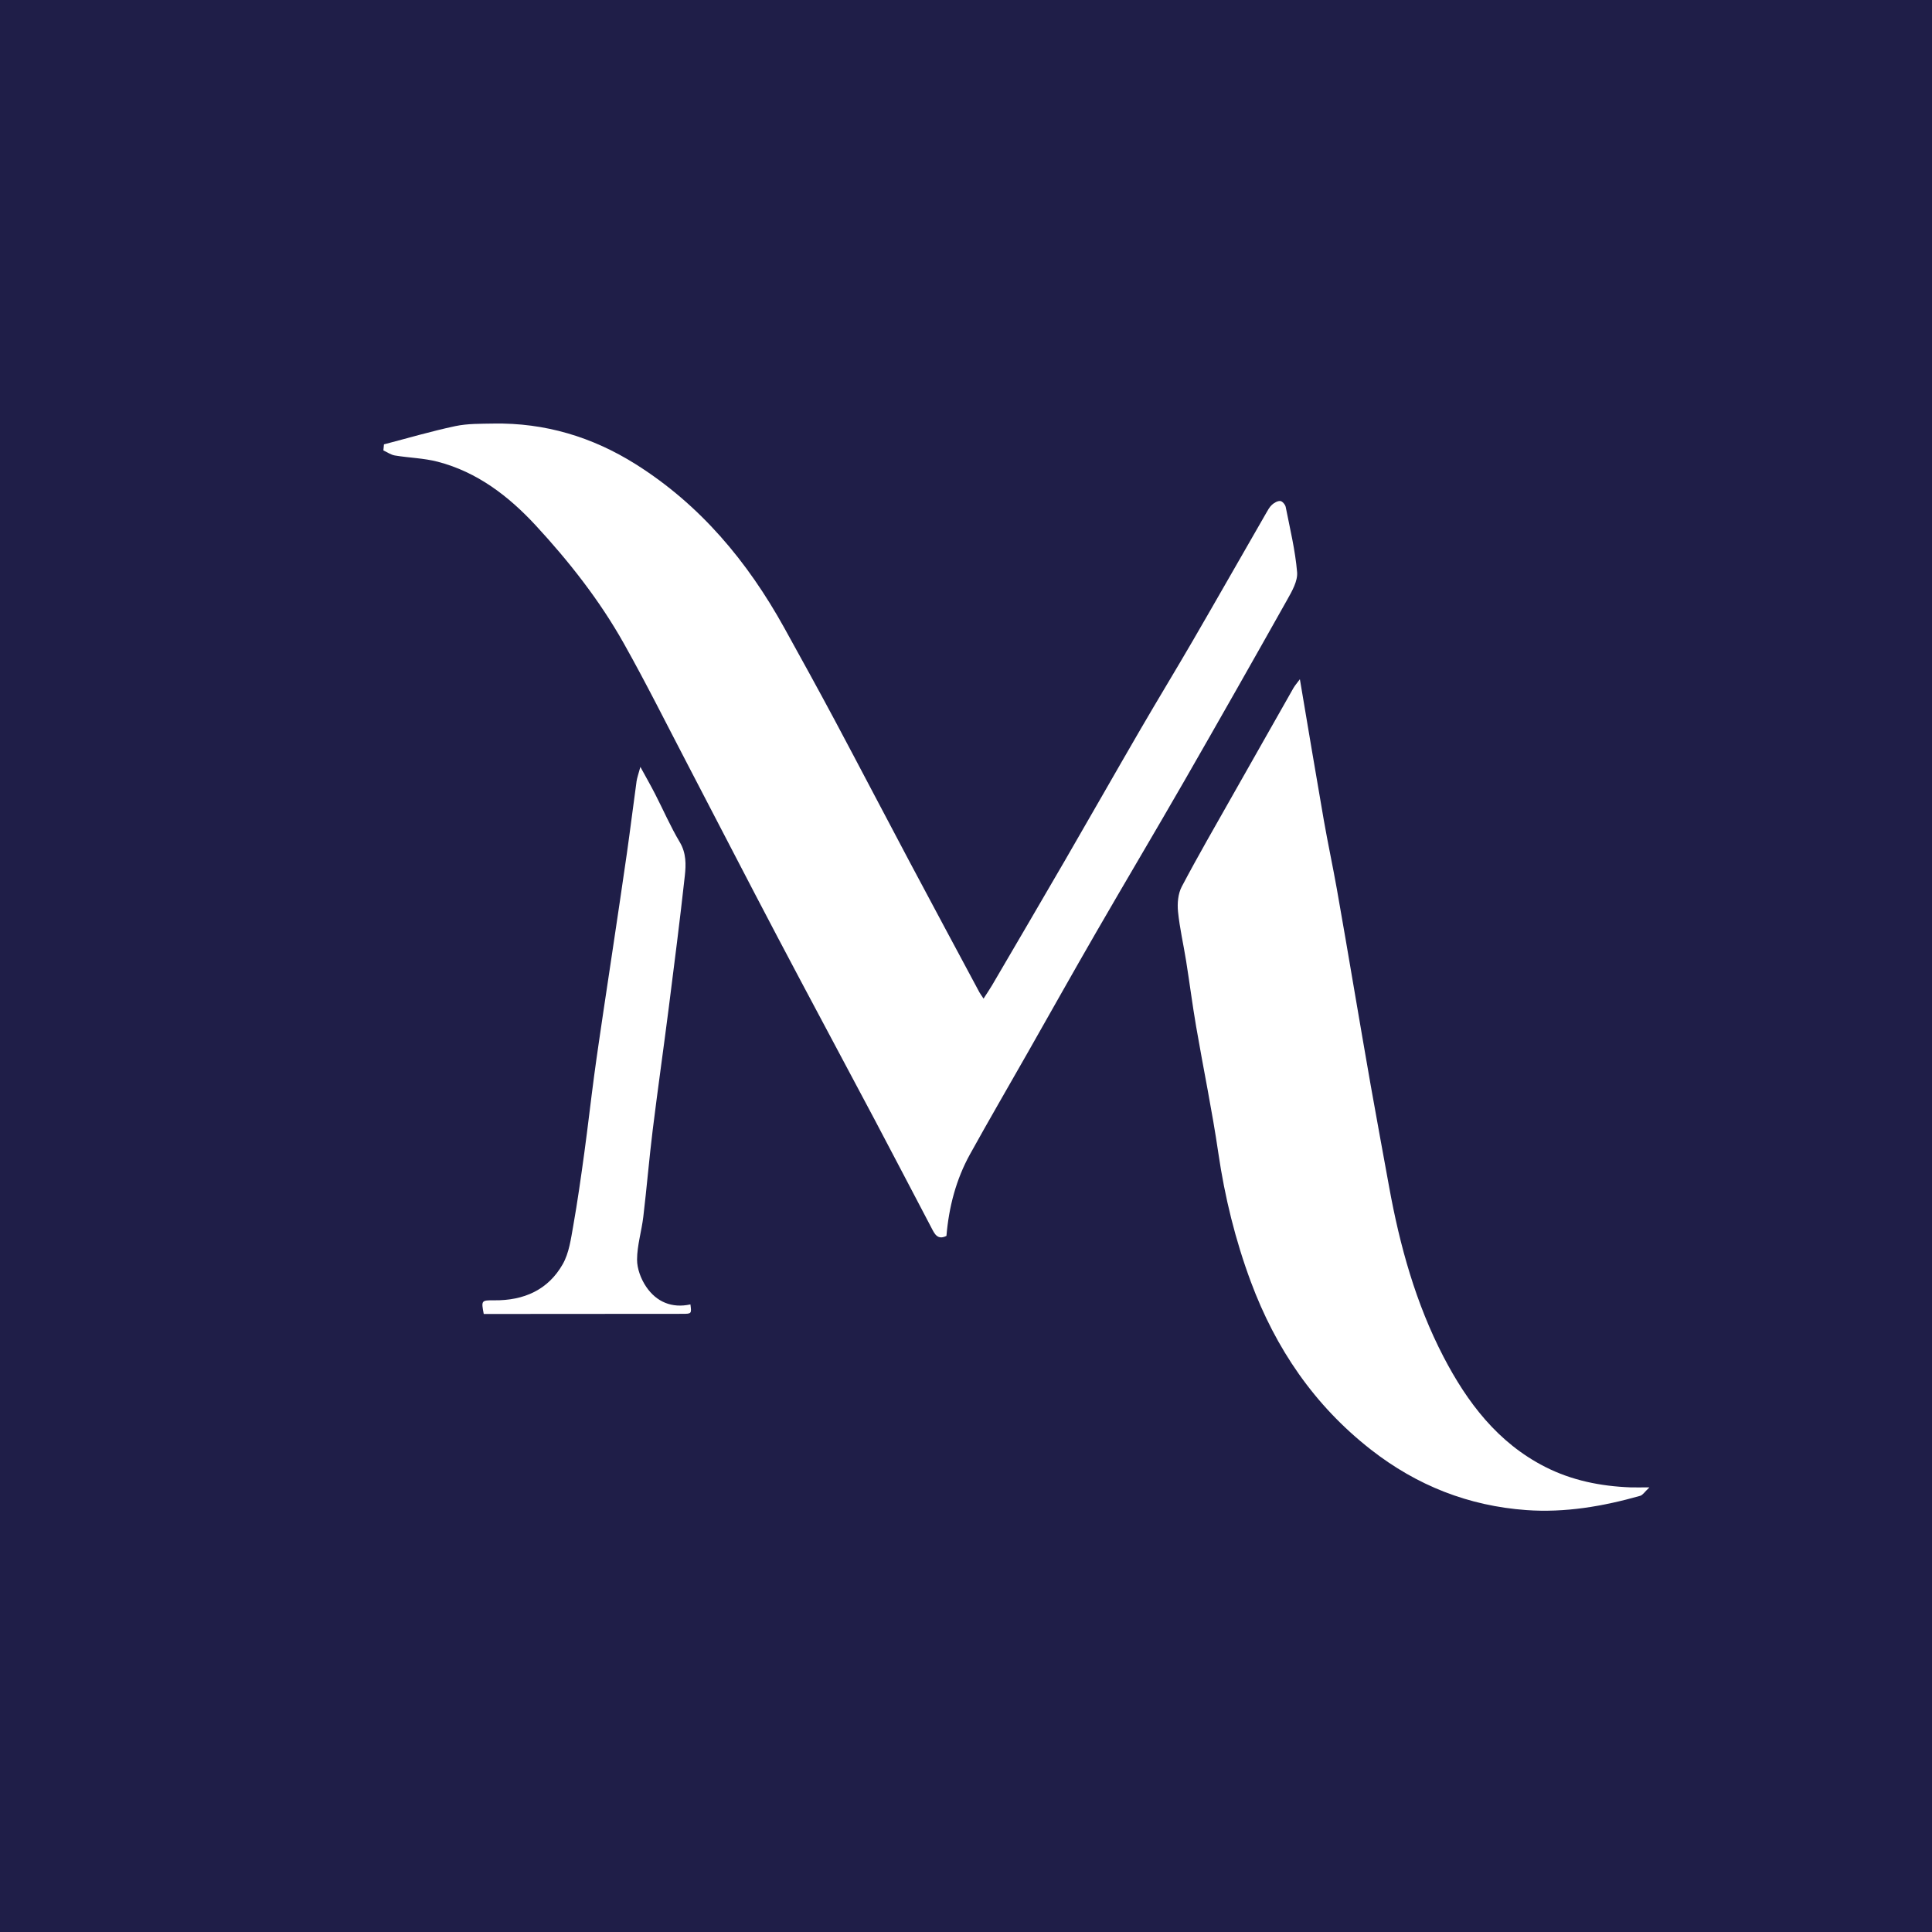 <?xml version="1.0" encoding="UTF-8"?>
<svg id="Layer_2" data-name="Layer 2" xmlns="http://www.w3.org/2000/svg" viewBox="0 0 500 500">
  <defs>
    <style>
      .cls-1 {
        fill: #1f1e48;
      }

      .cls-2 {
        fill: #fff;
      }
    </style>
  </defs>
  <g id="Layer_1-2" data-name="Layer 1">
    <path class="cls-1" d="m500,0v500H0V0h500Z"/>
    <path class="cls-2" d="m99.36,115c6.15-1.6,12.26-3.4,18.47-4.72,3.18-.67,6.55-.6,9.84-.66,13.35-.24,25.64,3.46,36.87,10.53,16.69,10.51,28.9,25.16,38.38,42.25,4.42,7.98,8.82,15.97,13.12,24.01,6.53,12.24,12.94,24.54,19.45,36.79,5.96,11.21,11.98,22.4,17.97,33.59.21.39.49.75,1.08,1.65.9-1.4,1.59-2.4,2.2-3.44,6.32-10.81,12.66-21.6,18.94-32.44,6.5-11.22,12.9-22.49,19.41-33.7,4.48-7.72,9.14-15.35,13.62-23.07,6.36-10.96,12.62-21.97,18.94-32.95.45-.77.88-1.61,1.53-2.2.57-.52,1.45-1.03,2.15-.98.53.04,1.29.93,1.41,1.55,1.11,5.61,2.47,11.21,2.95,16.88.19,2.29-1.32,4.91-2.55,7.1-8.8,15.67-17.67,31.3-26.62,46.88-7.58,13.18-15.36,26.25-22.96,39.42-5.91,10.23-11.68,20.54-17.52,30.81-5,8.8-10.1,17.55-15,26.41-3.62,6.55-5.47,13.67-6.1,21.14-2.36,1.18-3.11-.61-3.93-2.18-4.89-9.29-9.73-18.61-14.64-27.88-8.36-15.78-16.83-31.5-25.15-47.3-7.79-14.79-15.44-29.66-23.17-44.47-5.5-10.53-10.8-21.18-16.62-31.53-6.26-11.14-14.16-21.18-22.81-30.54-7-7.56-15.11-13.79-25.32-16.45-3.6-.94-7.41-1.01-11.1-1.62-1.04-.17-1.99-.86-2.98-1.31.05-.53.1-1.06.15-1.59Zm235.43,62.98c-5.28,9.28-10.55,18.57-15.8,27.87-4.43,7.85-8.96,15.65-13.16,23.63-.96,1.83-1.17,4.32-.96,6.44.43,4.29,1.42,8.52,2.1,12.79.9,5.65,1.62,11.32,2.59,16.96,1.87,10.91,4.14,21.76,5.74,32.71,1.67,11.43,4.41,22.57,8.42,33.35,6.42,17.25,16.4,31.97,31.09,43.45,11.92,9.31,25.28,14.55,40.21,15.63,9.99.72,19.83-.96,29.45-3.69.69-.2,1.2-1.06,2.4-2.19-2.31,0-3.61.04-4.92,0-7.71-.3-15.15-1.78-22.08-5.31-12.27-6.25-20.15-16.68-26.29-28.48-7.18-13.82-11.31-28.72-14.08-44-1.58-8.73-3.21-17.45-4.75-26.18-1.48-8.33-2.87-16.68-4.31-25.01-1.48-8.64-2.93-17.28-4.47-25.91-1.06-5.94-2.33-11.85-3.37-17.79-2.08-11.96-4.07-23.93-6.19-36.47-.82,1.11-1.28,1.62-1.62,2.21Zm-170.07,24.4c-.86,6.17-1.61,12.35-2.49,18.51-1.17,8.21-2.41,16.4-3.63,24.6-.78,5.26-1.59,10.52-2.37,15.79-.83,5.67-1.69,11.33-2.45,17.01-.89,6.66-1.64,13.33-2.55,19.98-.87,6.35-1.76,12.69-2.88,19-.6,3.36-1.07,6.99-2.7,9.87-3.79,6.7-10.1,9.46-17.73,9.38-3.38-.03-3.39.04-2.73,3.53,2.77,0,5.59,0,8.4,0,14.31,0,28.62-.01,42.94-.03,2.46,0,2.46-.03,2.15-2.44-4.79,1.05-8.78-.64-11.44-4.55-1.36-2-2.38-4.69-2.37-7.06.02-3.7,1.18-7.38,1.62-11.1.89-7.47,1.51-14.98,2.43-22.44,1.3-10.52,2.8-21.01,4.14-31.52,1.45-11.4,2.91-22.81,4.17-34.24.32-2.92.39-5.88-1.31-8.73-2.38-3.99-4.24-8.29-6.37-12.44-1.11-2.16-2.31-4.27-3.82-7.03-.46,1.72-.86,2.79-1.02,3.9Z"/>
  </g>
</svg>